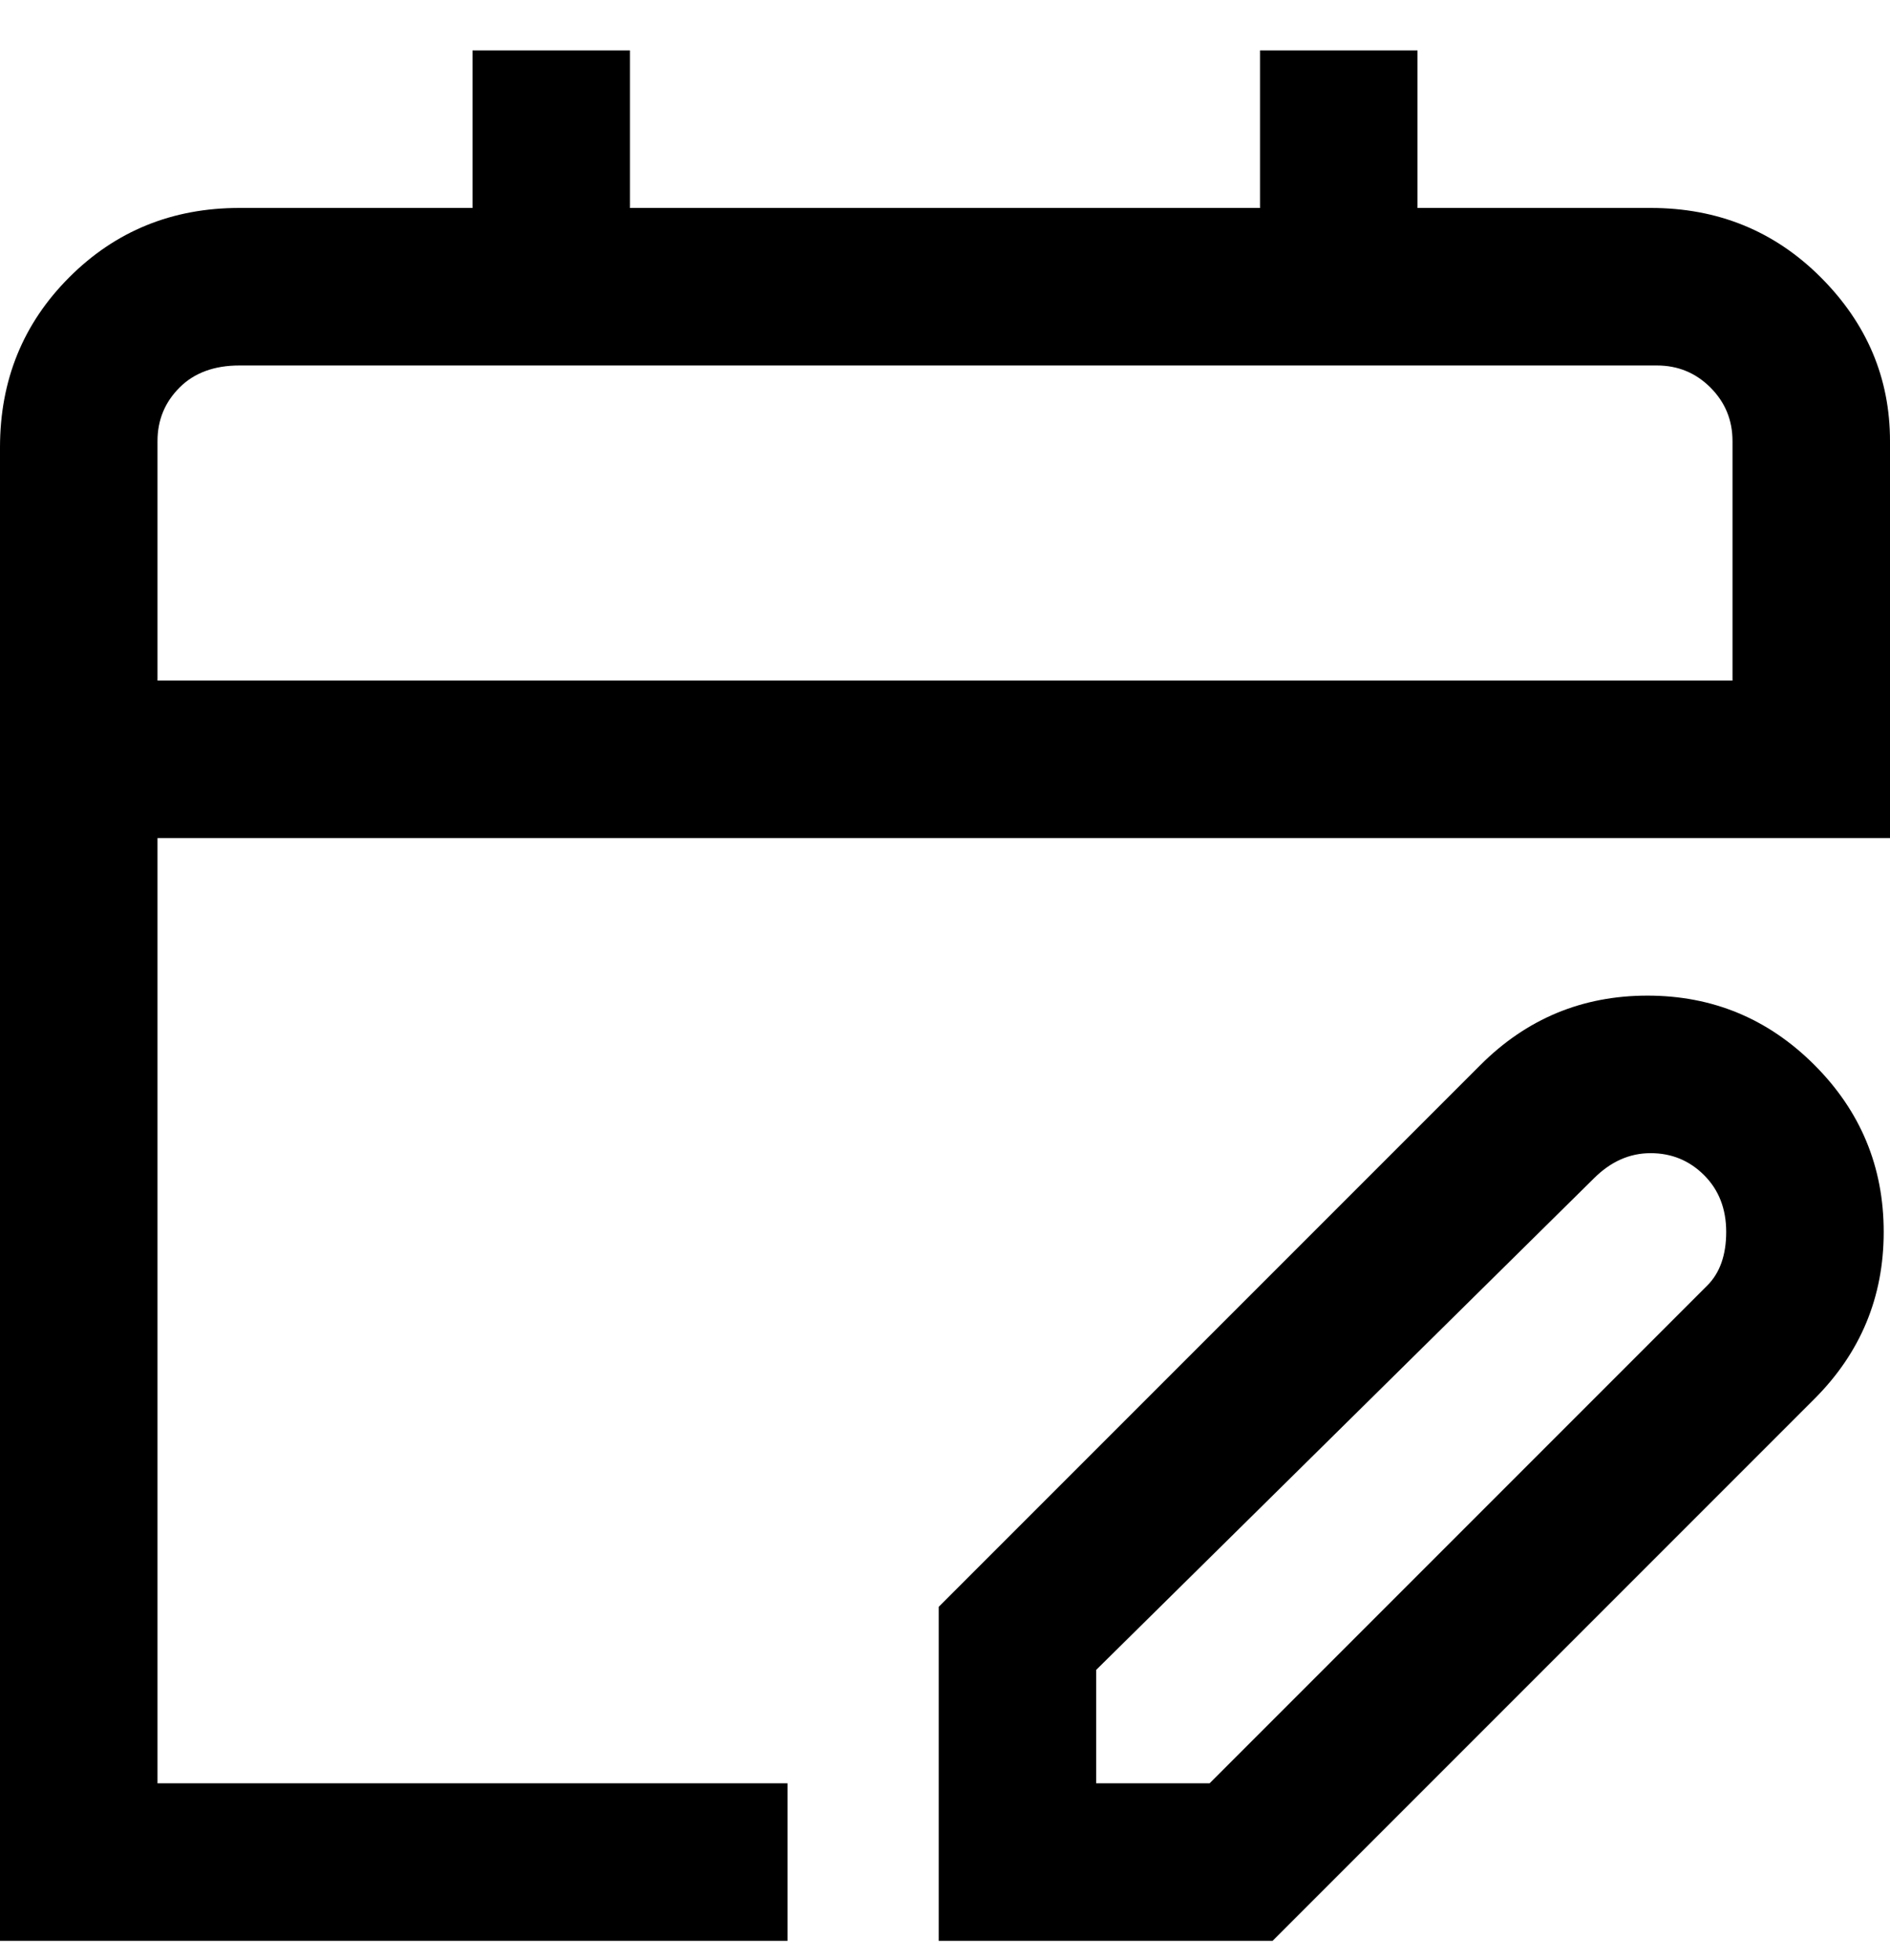<svg viewBox="0 0 300 311" xmlns="http://www.w3.org/2000/svg"><path d="M235 169l-86 86v53h53l86-86q11-11 11-26.5T288 169q-11-11-26.5-11T235 169zm36 35l-79 79h-18v-18l79-78q4-4 9-4t8.5 3.5q3.5 3.5 3.5 9t-3 8.5zm-8-171h-38V8h-25v25H100V8H75v25H38q-16 0-27 11T0 71v237h125v-25H25V133h275V70q0-15-11-26t-27-11h1zm12 75H25V70q0-5 3.5-8.5T38 58h225q5 0 8.5 3.5T275 70v38z"/></svg>